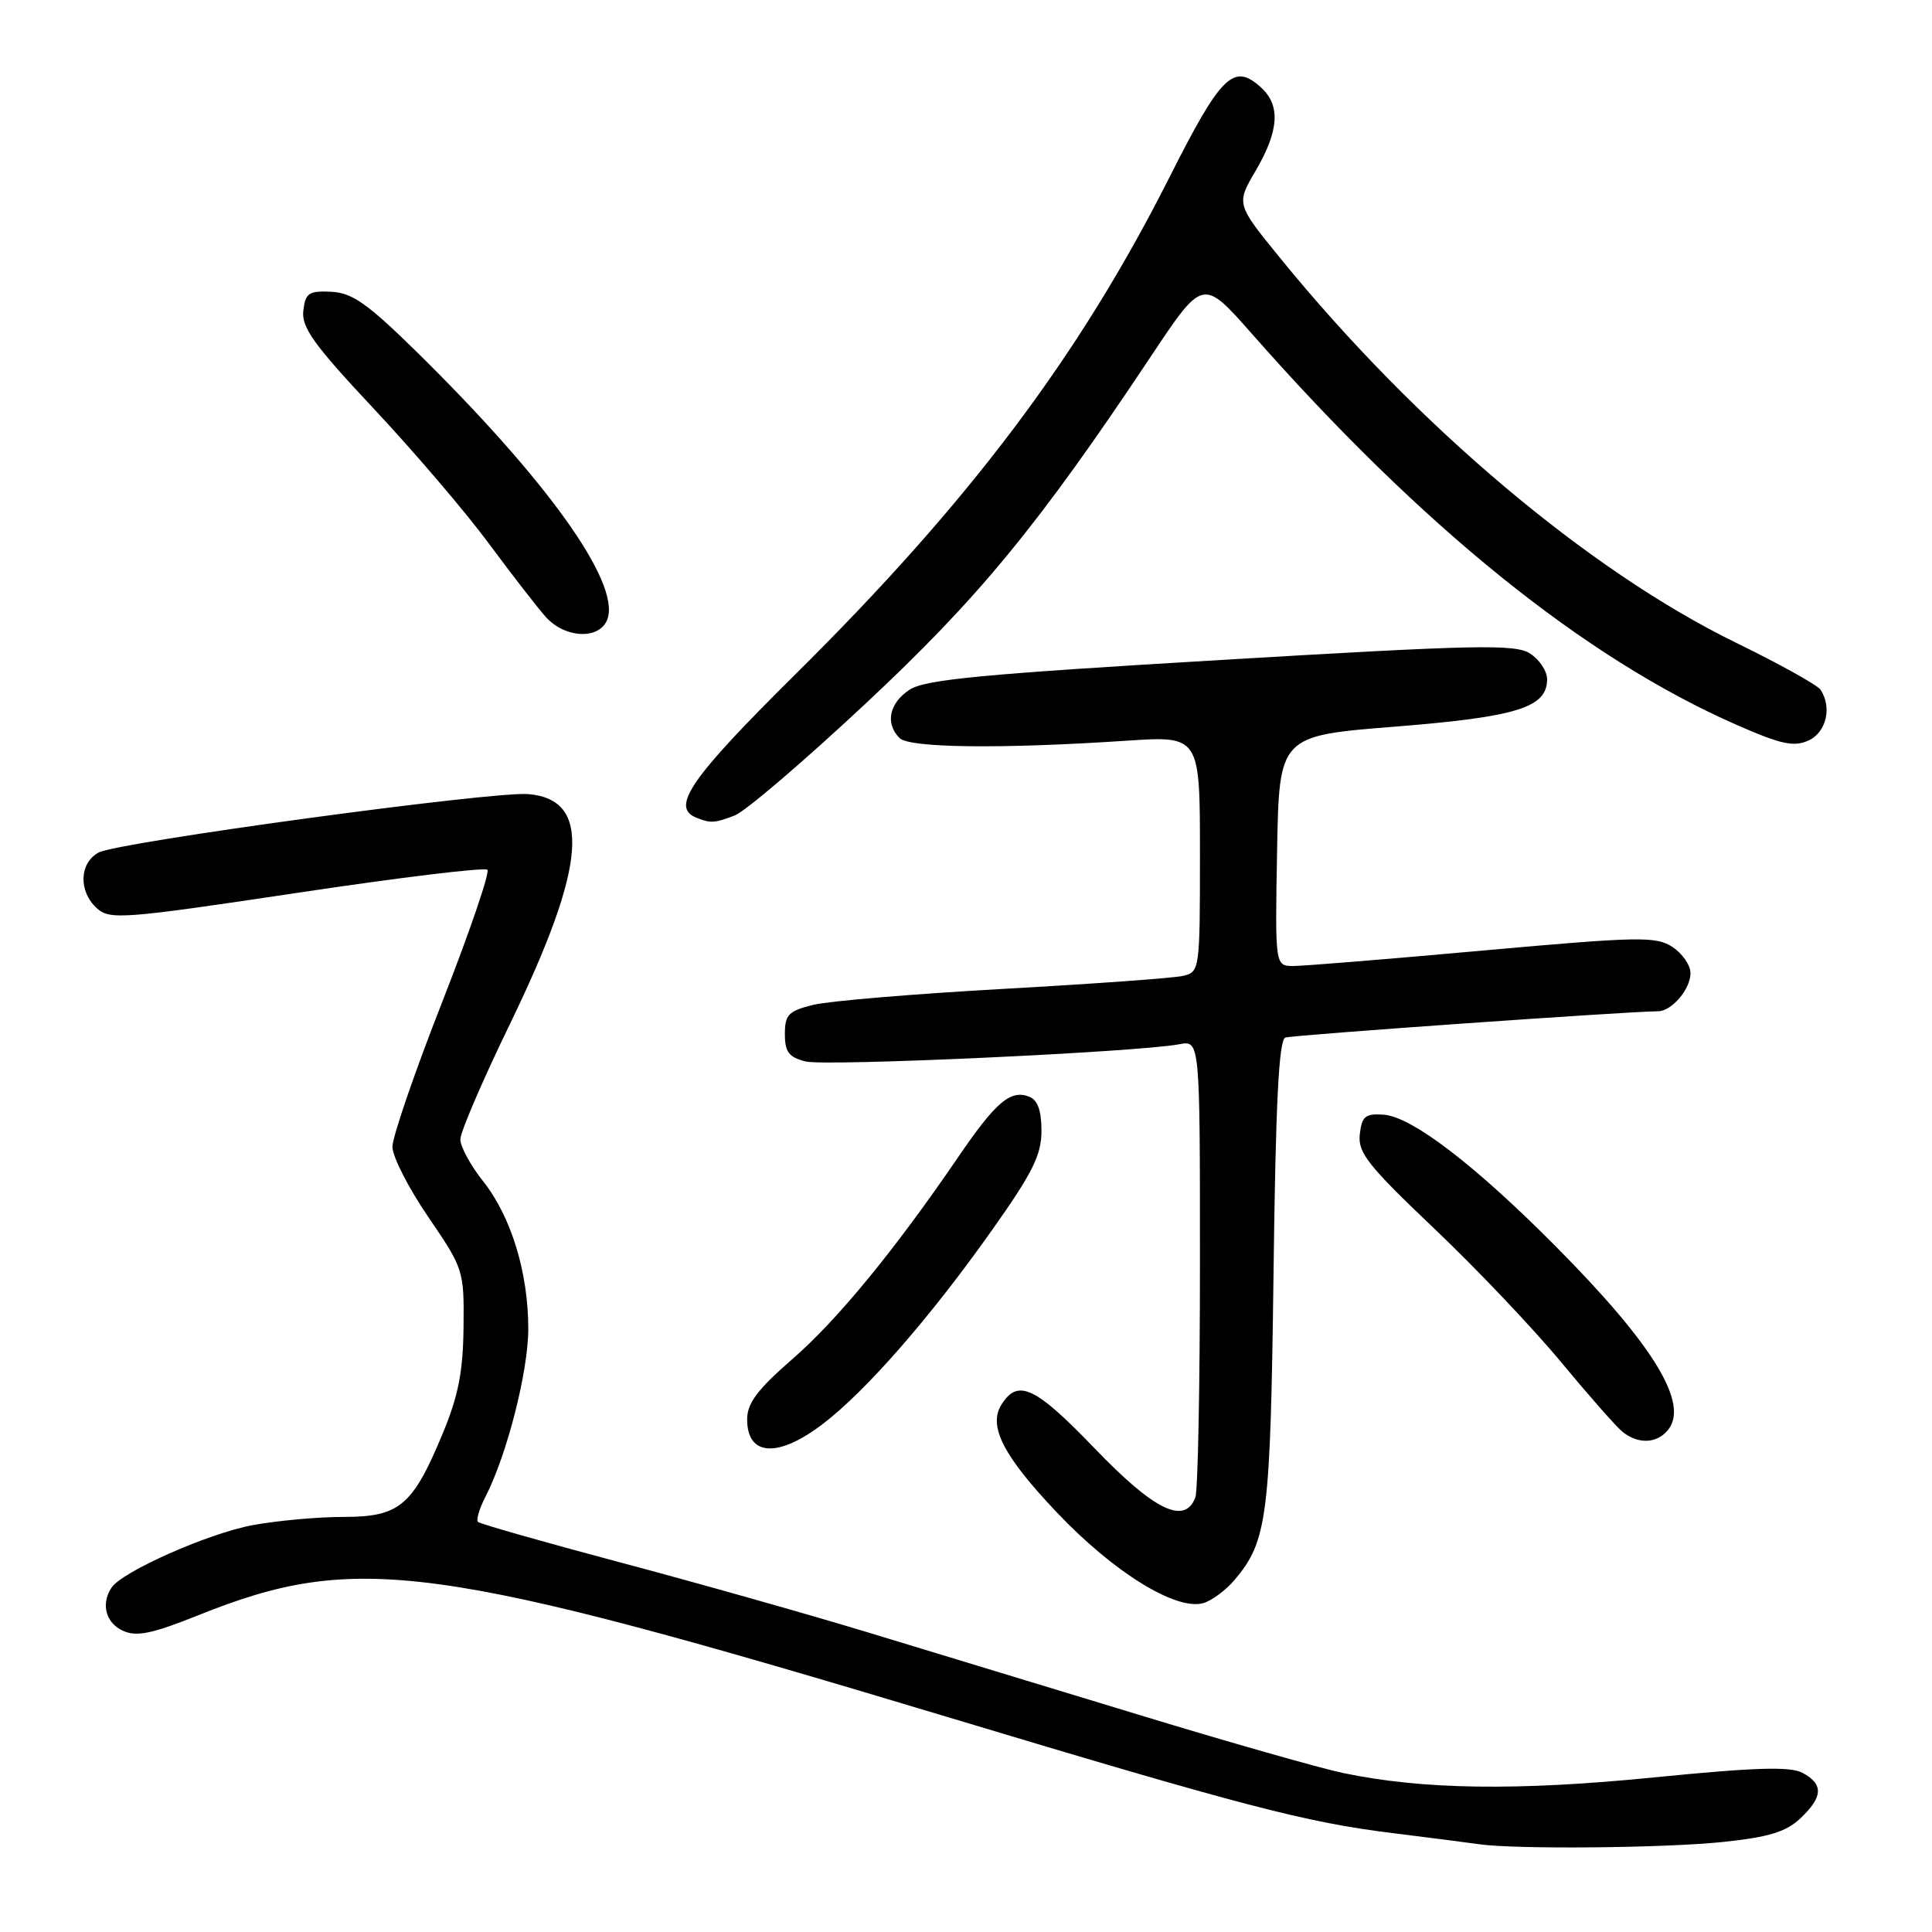 <?xml version="1.0" encoding="UTF-8" standalone="no"?>
<!DOCTYPE svg PUBLIC "-//W3C//DTD SVG 1.1//EN" "http://www.w3.org/Graphics/SVG/1.1/DTD/svg11.dtd" >
<svg xmlns="http://www.w3.org/2000/svg" xmlns:xlink="http://www.w3.org/1999/xlink" version="1.1" viewBox="0 0 256 256">
 <g >
 <path fill="currentColor"
d=" M 228.30 244.07 C 234.34 243.44 236.65 242.74 238.55 240.95 C 241.56 238.12 241.65 236.42 238.86 234.92 C 237.22 234.04 232.61 234.18 219.12 235.52 C 201.04 237.32 188.56 237.14 178.00 234.94 C 174.97 234.31 162.82 230.85 151.00 227.25 C 139.18 223.65 122.97 218.73 115.00 216.30 C 107.03 213.88 92.24 209.70 82.15 207.02 C 72.06 204.33 63.59 201.92 63.33 201.66 C 63.07 201.40 63.51 199.91 64.32 198.34 C 67.17 192.80 70.00 181.71 70.00 176.08 C 70.00 168.60 67.73 161.20 64.00 156.50 C 62.35 154.43 61.00 151.94 61.00 150.97 C 61.00 150.01 63.93 143.19 67.51 135.81 C 77.77 114.68 78.47 105.91 69.97 105.22 C 65.21 104.84 15.66 111.58 13.08 112.96 C 10.50 114.34 10.37 118.12 12.84 120.35 C 14.55 121.90 16.27 121.77 39.31 118.32 C 52.86 116.28 64.24 114.90 64.58 115.25 C 64.93 115.60 62.24 123.46 58.61 132.73 C 54.97 142.00 52.00 150.65 52.00 151.95 C 52.00 153.25 54.14 157.44 56.75 161.26 C 61.43 168.11 61.50 168.34 61.42 175.86 C 61.36 181.75 60.73 184.97 58.66 189.95 C 54.67 199.55 52.94 201.00 45.51 201.00 C 42.13 201.00 36.72 201.49 33.48 202.09 C 27.62 203.17 16.16 208.25 14.77 210.38 C 13.35 212.54 14.02 215.05 16.28 216.08 C 18.10 216.91 20.11 216.50 26.29 214.02 C 47.25 205.63 57.42 207.01 125.50 227.50 C 164.84 239.34 173.05 241.48 184.50 242.89 C 189.45 243.51 194.62 244.17 196.00 244.37 C 200.82 245.06 220.58 244.88 228.30 244.07 Z  M 163.61 209.32 C 167.94 204.19 168.34 200.98 168.75 168.69 C 169.03 146.15 169.45 137.78 170.32 137.48 C 171.30 137.15 215.94 134.00 219.69 134.00 C 221.50 134.00 224.00 131.07 224.00 128.95 C 224.00 127.90 222.92 126.34 221.61 125.48 C 219.42 124.05 217.23 124.09 196.52 125.95 C 184.04 127.08 172.73 128.00 171.39 128.00 C 168.95 128.00 168.95 128.00 169.22 112.75 C 169.50 97.50 169.50 97.50 184.89 96.28 C 201.04 94.99 205.00 93.75 205.00 90.00 C 205.00 88.93 203.99 87.40 202.75 86.60 C 200.78 85.33 195.76 85.43 161.77 87.45 C 130.17 89.32 122.58 90.04 120.52 91.39 C 117.82 93.17 117.26 95.86 119.20 97.80 C 120.51 99.11 132.67 99.25 149.25 98.15 C 159.00 97.50 159.00 97.50 159.00 113.14 C 159.00 128.54 158.97 128.79 156.75 129.31 C 155.51 129.60 144.82 130.37 133.00 131.03 C 121.17 131.69 109.81 132.64 107.75 133.15 C 104.48 133.96 104.00 134.45 104.00 137.02 C 104.00 139.39 104.53 140.09 106.74 140.65 C 109.41 141.32 150.76 139.41 156.25 138.37 C 159.00 137.84 159.00 137.84 159.00 167.34 C 159.00 183.56 158.73 197.55 158.39 198.42 C 156.98 202.11 152.93 200.13 145.03 191.90 C 137.18 183.74 134.88 182.65 132.71 186.10 C 130.90 188.97 132.94 192.93 140.10 200.47 C 147.59 208.36 155.85 213.45 159.45 212.42 C 160.58 212.09 162.45 210.70 163.61 209.32 Z  M 109.11 188.62 C 114.86 184.19 123.28 174.54 131.43 163.02 C 136.82 155.42 138.00 153.04 138.00 149.84 C 138.00 147.15 137.49 145.74 136.36 145.31 C 133.90 144.36 131.95 146.02 127.00 153.27 C 118.52 165.69 110.97 174.89 104.99 180.09 C 100.37 184.11 99.00 185.93 99.00 188.07 C 99.00 193.00 103.12 193.22 109.11 188.62 Z  M 220.99 189.51 C 223.88 186.03 219.16 178.27 206.18 165.19 C 195.46 154.38 187.08 147.97 183.34 147.70 C 180.91 147.53 180.45 147.91 180.18 150.30 C 179.90 152.72 181.25 154.43 190.01 162.76 C 195.60 168.06 203.16 176.03 206.82 180.45 C 210.49 184.88 214.16 189.05 214.99 189.72 C 217.05 191.38 219.51 191.30 220.99 189.51 Z  M 97.36 108.05 C 98.72 107.54 106.48 100.91 114.60 93.32 C 129.72 79.20 137.58 69.63 152.53 47.18 C 159.39 36.87 159.39 36.87 165.84 44.18 C 188.42 69.84 209.93 87.19 230.11 96.05 C 236.01 98.64 237.70 99.00 239.64 98.12 C 241.99 97.05 242.78 93.72 241.23 91.39 C 240.83 90.78 235.78 87.97 230.00 85.15 C 210.51 75.63 187.65 56.34 169.65 34.22 C 163.79 27.03 163.79 27.03 166.40 22.59 C 169.49 17.30 169.70 13.94 167.07 11.57 C 163.46 8.30 161.80 9.93 154.95 23.51 C 143.02 47.17 128.44 66.53 105.37 89.37 C 91.49 103.12 88.83 106.96 92.25 108.34 C 94.15 109.11 94.67 109.08 97.36 108.05 Z  M 80.52 81.94 C 82.08 77.02 72.45 63.58 55.25 46.66 C 48.69 40.22 46.68 38.80 43.89 38.66 C 40.91 38.52 40.46 38.82 40.19 41.18 C 39.94 43.39 41.60 45.70 49.55 54.18 C 54.87 59.86 61.72 67.88 64.76 72.00 C 67.81 76.12 71.21 80.51 72.32 81.75 C 74.95 84.67 79.62 84.78 80.52 81.94 Z "/>
</g>
</svg>
